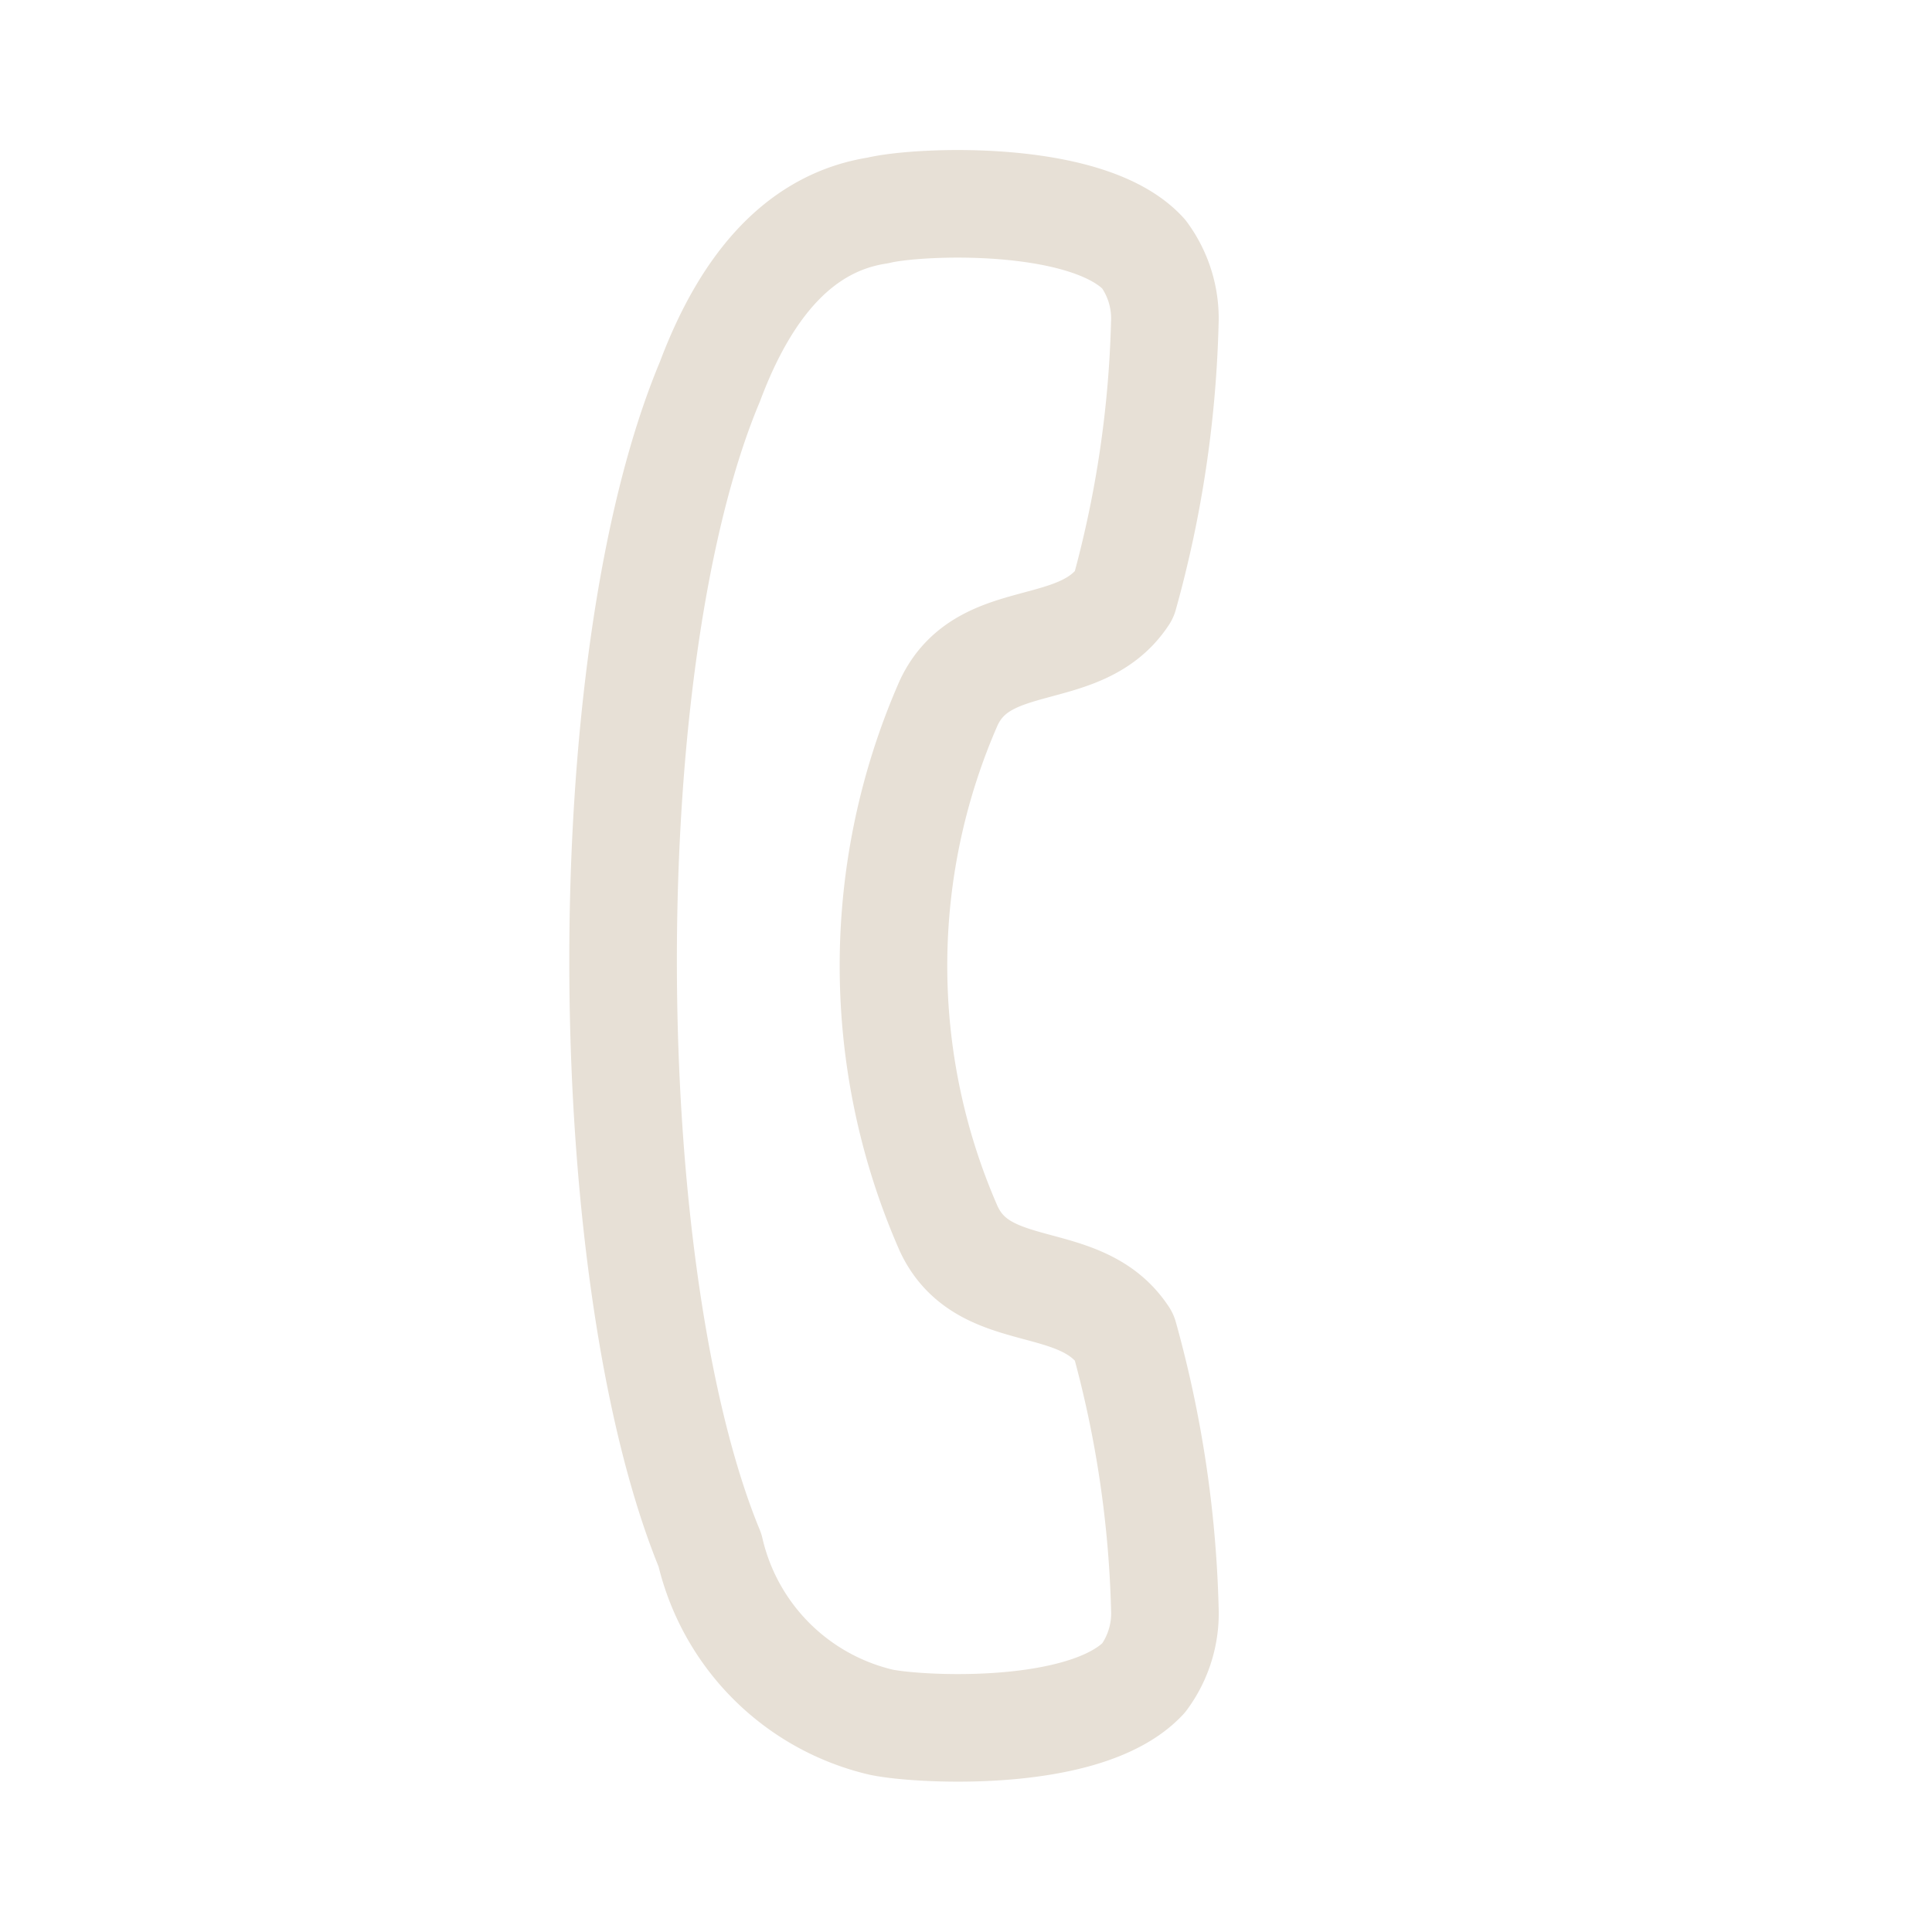<svg xmlns="http://www.w3.org/2000/svg" width="26.937" height="26.937" viewBox="0 0 26.937 26.937">
  <path id="Path_12112" data-name="Path 12112" d="M54.953,240.691c.292-.484,1.9-2.242,3.049-2.19a1.512,1.512,0,0,1,.893.477,15.562,15.562,0,0,1,2.278,3.083c.224,1.078-1.062,1.7-.668,2.788a9.112,9.112,0,0,0,5.187,5.185c1.087.394,1.709-.892,2.788-.667a15.617,15.617,0,0,1,3.083,2.278,1.514,1.514,0,0,1,.477.894c.043,1.208-1.825,2.84-2.189,3.048a3.2,3.2,0,0,1-3.346-.031c-3.812-1.586-9.905-7.564-11.521-11.52C54.366,242.677,54.323,241.549,54.953,240.691Z" transform="translate(143.578 -206.118) rotate(45)" fill="none" stroke="#e7e0d6" stroke-linecap="round" stroke-linejoin="round" stroke-width="1.5" fill-rule="evenodd"/>
</svg>
